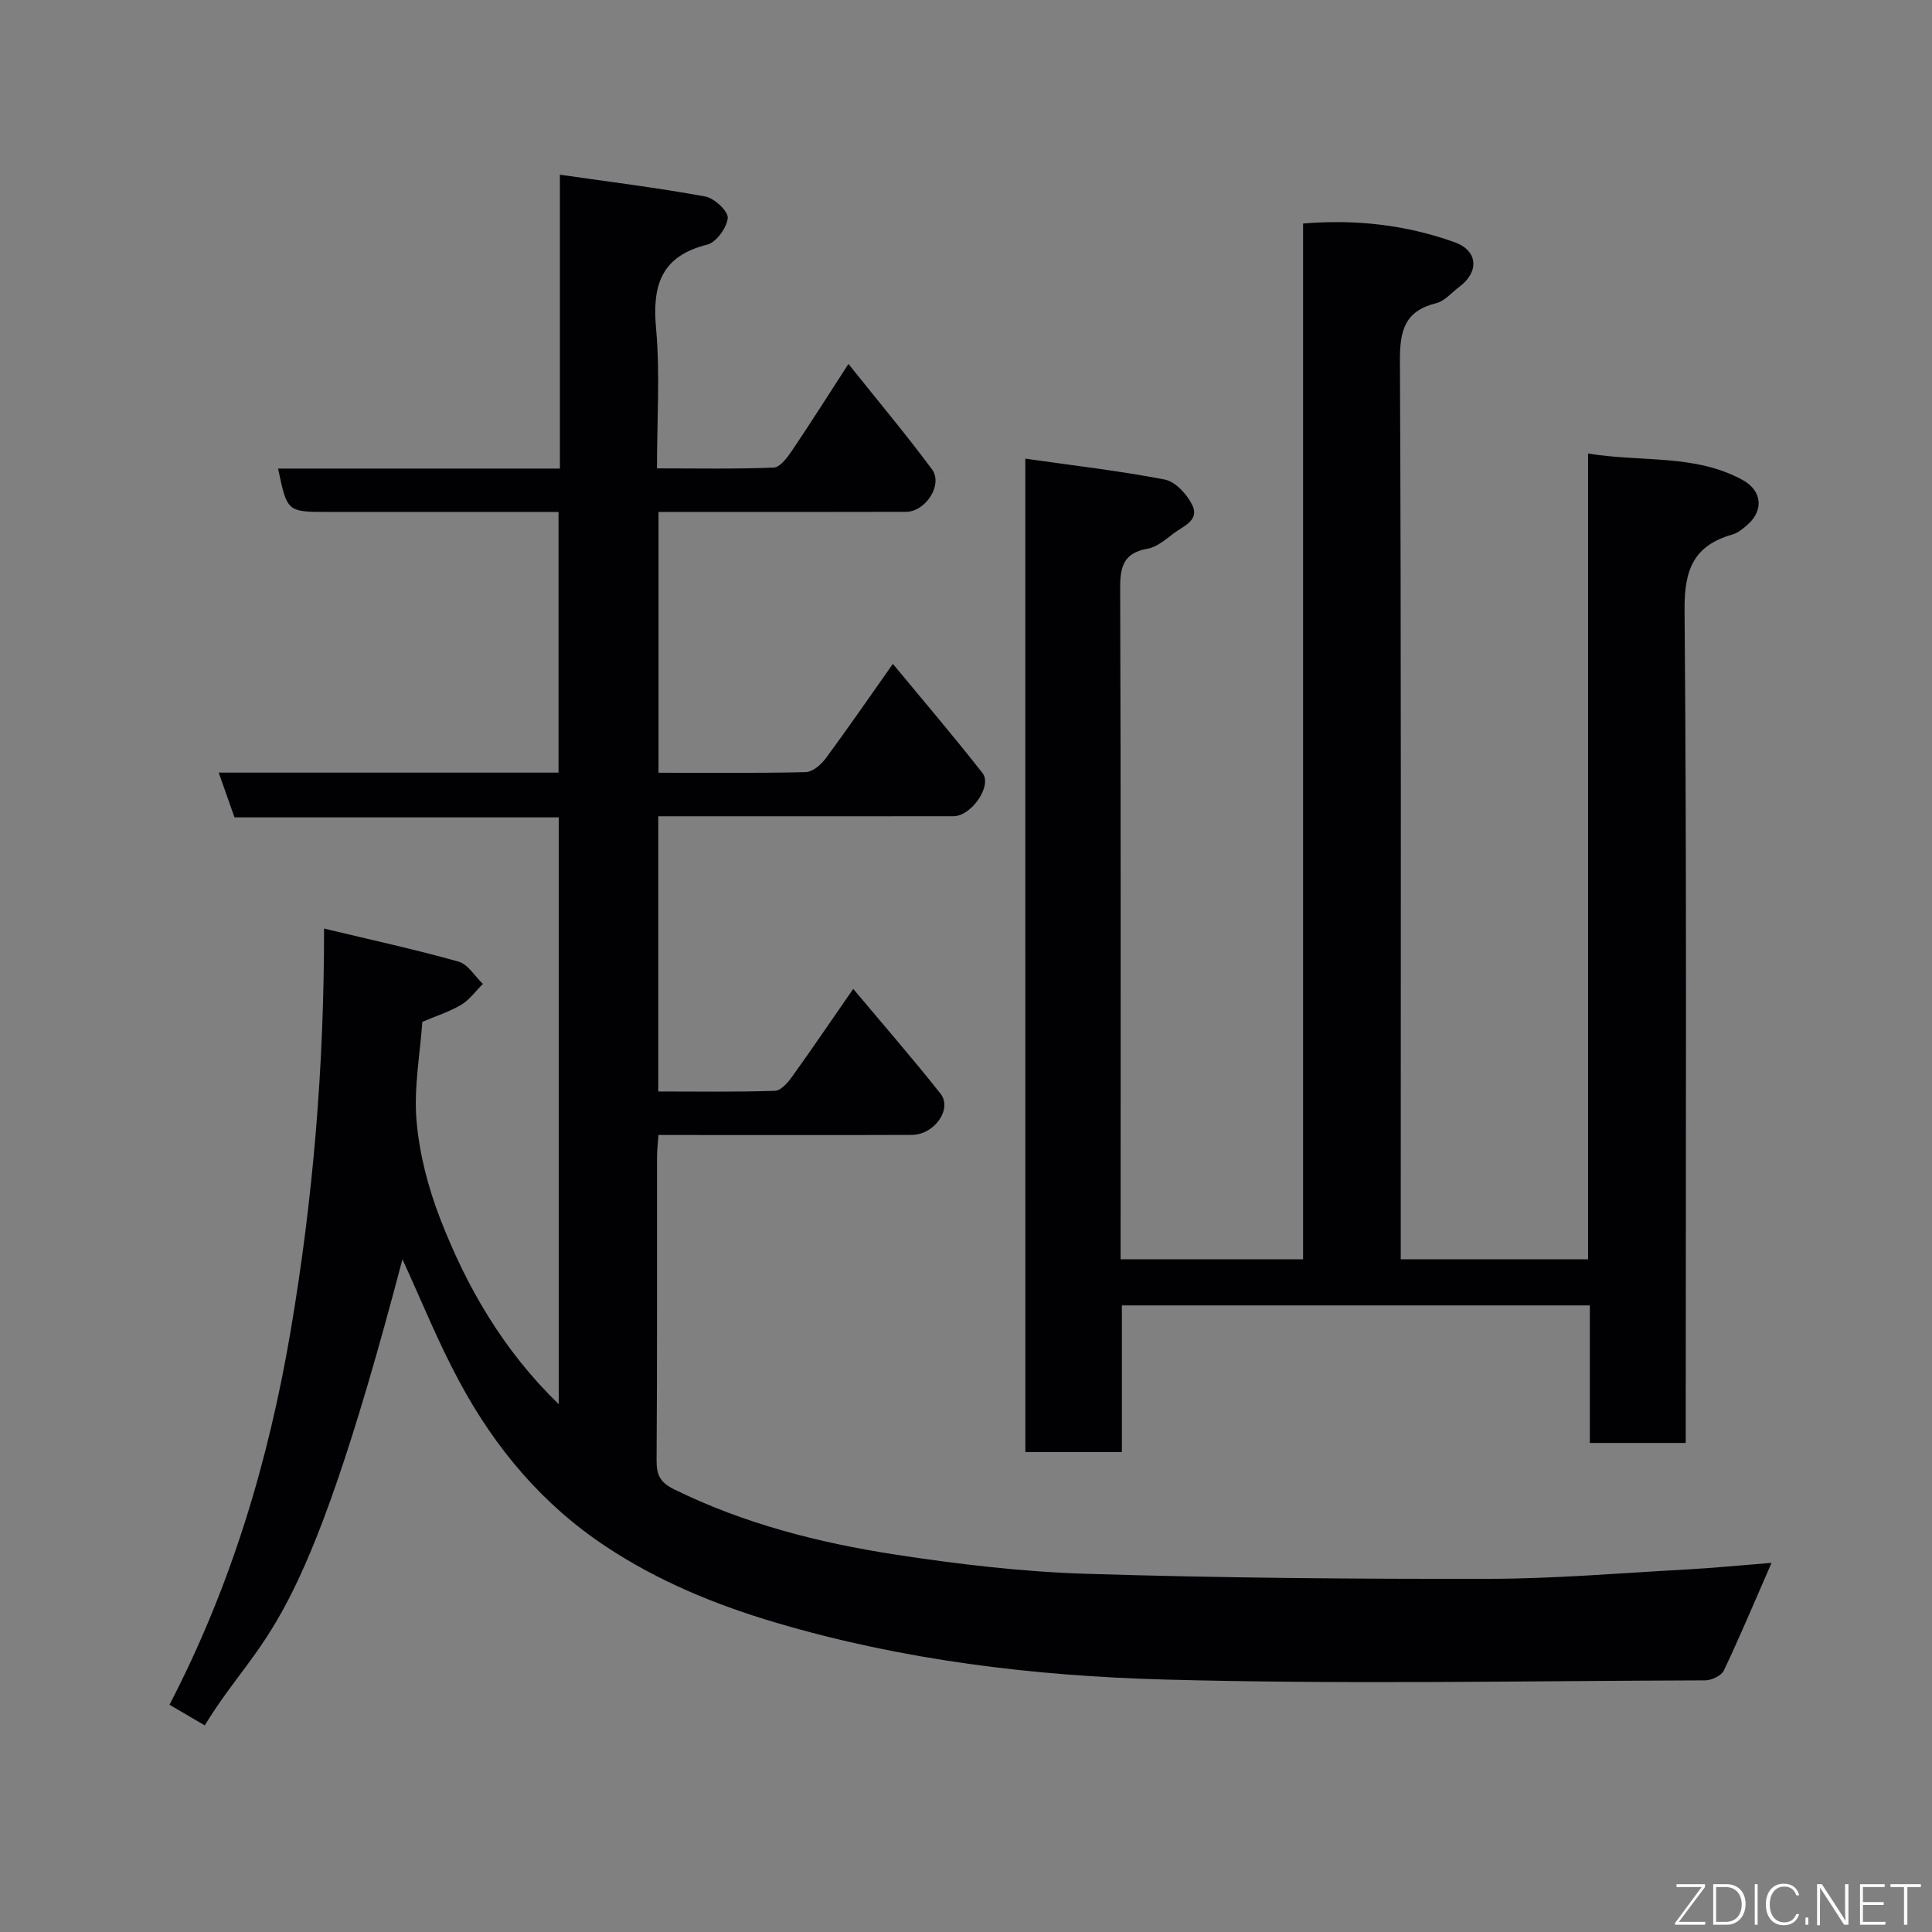 <svg enable-background="new 0 0 400 400" viewBox="0 0 400 400" xmlns="http://www.w3.org/2000/svg"><rect x="0" y="0" width="400" height="400" fill="#808080" stroke="none"/><path d="m83.32 260.72c-20.95 79.78-28.65 76.5-40.93 96.5-2.27-1.32-4.56-2.66-7.3-4.27 12.75-24.54 20.53-50.47 25.12-77.6 4.6-27.2 6.91-54.49 6.88-83.1 9.67 2.32 18.83 4.31 27.84 6.84 1.96.55 3.38 3.03 5.05 4.62-1.49 1.47-2.77 3.3-4.51 4.33-2.49 1.47-5.33 2.37-8.03 3.52-.47 6.7-1.79 13.68-1.2 20.5.59 6.86 2.4 13.82 4.9 20.27 5.5 14.21 13.08 27.28 24.54 38.4 0-40.6 0-80.8 0-121.5-22.3 0-44.71 0-67.13 0-1.15-3.27-2.15-6.09-3.27-9.27h70.36c0-17.91 0-35.63 0-53.97-4.4 0-8.84 0-13.28 0-11.5 0-23 0-34.49 0-8.41 0-8.41 0-10.3-8.98h58.35c0-20.07 0-39.79 0-60.84 10.51 1.51 20.35 2.73 30.09 4.51 1.88.34 4.78 3.06 4.66 4.45-.18 2.02-2.39 5.06-4.26 5.52-9.54 2.39-11.39 8.41-10.58 17.34.85 9.39.19 18.92.19 28.98 8.29 0 16.23.16 24.16-.16 1.29-.05 2.76-1.99 3.69-3.36 3.83-5.66 7.48-11.44 11.79-18.1 6.02 7.54 11.87 14.51 17.29 21.81 2.34 3.15-1.28 8.8-5.38 8.81-15.16.05-30.33.02-45.49.02-1.81 0-3.61 0-5.74 0v54c10.24 0 20.35.11 30.46-.13 1.42-.03 3.17-1.52 4.13-2.81 4.56-6.16 8.9-12.47 13.93-19.6 6.36 7.69 12.62 15.02 18.56 22.61 2.06 2.62-2.31 8.92-6 8.93-18.5.03-36.99.01-55.49.01-1.79 0-3.59 0-5.64 0v56.98c8 0 16.09.13 24.17-.14 1.22-.04 2.65-1.69 3.53-2.92 4.18-5.82 8.21-11.76 12.66-18.18 6.16 7.35 12.29 14.38 18.07 21.69 2.51 3.18-1.28 8.53-5.95 8.54-16 .06-31.99.02-47.99.02-1.32 0-2.65 0-4.45 0-.11 1.58-.29 3-.3 4.43-.02 21 .05 41.99-.09 62.99-.02 3.03.8 4.54 3.63 5.94 14.5 7.13 29.96 11.07 45.75 13.5 13.12 2.02 26.41 3.58 39.66 3.99 27.75.86 55.52 1.09 83.29 1.04 13.54-.02 27.07-1.18 40.6-1.92 5.9-.32 11.79-.9 17.91-1.39-3.45 7.9-6.5 15.17-9.87 22.28-.51 1.08-2.53 2.04-3.86 2.05-37.33.11-74.67.85-111.97-.17-27.14-.74-54.21-4.01-80.44-11.78-12.38-3.66-24.23-8.51-35.12-15.71-13.2-8.72-22.99-20.4-30.37-34.12-4.39-8.09-7.83-16.71-11.83-25.4z" fill="#010103"/><path d="m212.28 94.96c9.93 1.42 19.48 2.51 28.89 4.33 2.18.42 4.54 3.02 5.65 5.21 1.63 3.22-1.82 4.41-3.79 5.9-1.68 1.27-3.49 2.86-5.43 3.2-4.84.85-5.7 3.56-5.68 8.02.15 44.49.09 88.98.09 133.48v5.63h37.78c0-71.33 0-142.71 0-214.45 11.09-.92 21.42.31 31.37 3.87 4.86 1.74 5.13 6.15.97 9.24-1.58 1.17-3.01 2.94-4.78 3.38-6.48 1.62-7.54 5.58-7.51 11.85.28 59.99.17 119.98.17 179.97v6.14h38.78c0-55.33 0-110.71 0-166.83 11.1 1.81 22.1.07 32 5.47 3.94 2.15 4.44 6.18 1.12 9.17-.96.87-2.06 1.79-3.26 2.13-7.96 2.29-9.95 7.22-9.88 15.53.47 55.49.24 110.98.24 166.47v6.08c-6.76 0-13.03 0-19.85 0 0-9.41 0-18.81 0-28.48-32.48 0-64.41 0-96.89 0v30.37c-6.93 0-13.31 0-19.98 0-.01-67.98-.01-135.91-.01-205.68z" fill="#010103"/><g fill="#fbfcfa"><path d="m346.9 398 5.4-7.3h-5.2v-.6h5.9v.6l-5.4 7.2h5.5l-.1.6h-6.2v-.5z"/><path d="m354.7 390.1h2.8c2.3 0 3.9 1.6 3.9 4.1s-1.6 4.3-3.9 4.3h-2.8zm.6 7.8h2c2.2 0 3.3-1.6 3.3-3.6 0-1.8-1-3.6-3.3-3.6h-2z"/><path d="m363.9 390.1v8.4h-.6v-8.4h1.6z"/><path d="m372.5 396.3c-.4 1.3-1.4 2.3-3.2 2.3-2.4 0-3.7-1.9-3.7-4.3 0-2.3 1.2-4.3 3.7-4.3 1.8 0 2.9 1 3.2 2.4h-.6c-.4-1.1-1.1-1.8-2.5-1.8-2.1 0-3 1.9-3 3.7s.9 3.7 3 3.7c1.4 0 2.1-.7 2.5-1.7z"/><path d="m373.8 398.5v-1.5h.6v1.5z"/><path d="m376.2 398.5v-8.4h1c1.3 2 4.4 6.7 4.9 7.6-.1-1.2-.1-2.4-.1-3.8v-3.8h.7v8.4h-.9c-1.2-1.9-4.4-6.8-5-7.7.1 1.1 0 2.3 0 3.9v3.9h-.6z"/><path d="m390 394.4h-4.3v3.5h4.7l-.1.6h-5.2v-8.4h5.1v.6h-4.5v3.1h4.3z"/><path d="m394.2 390.7h-2.8v-.6h6.3v.6h-2.8v7.8h-.7z"/></g></svg>